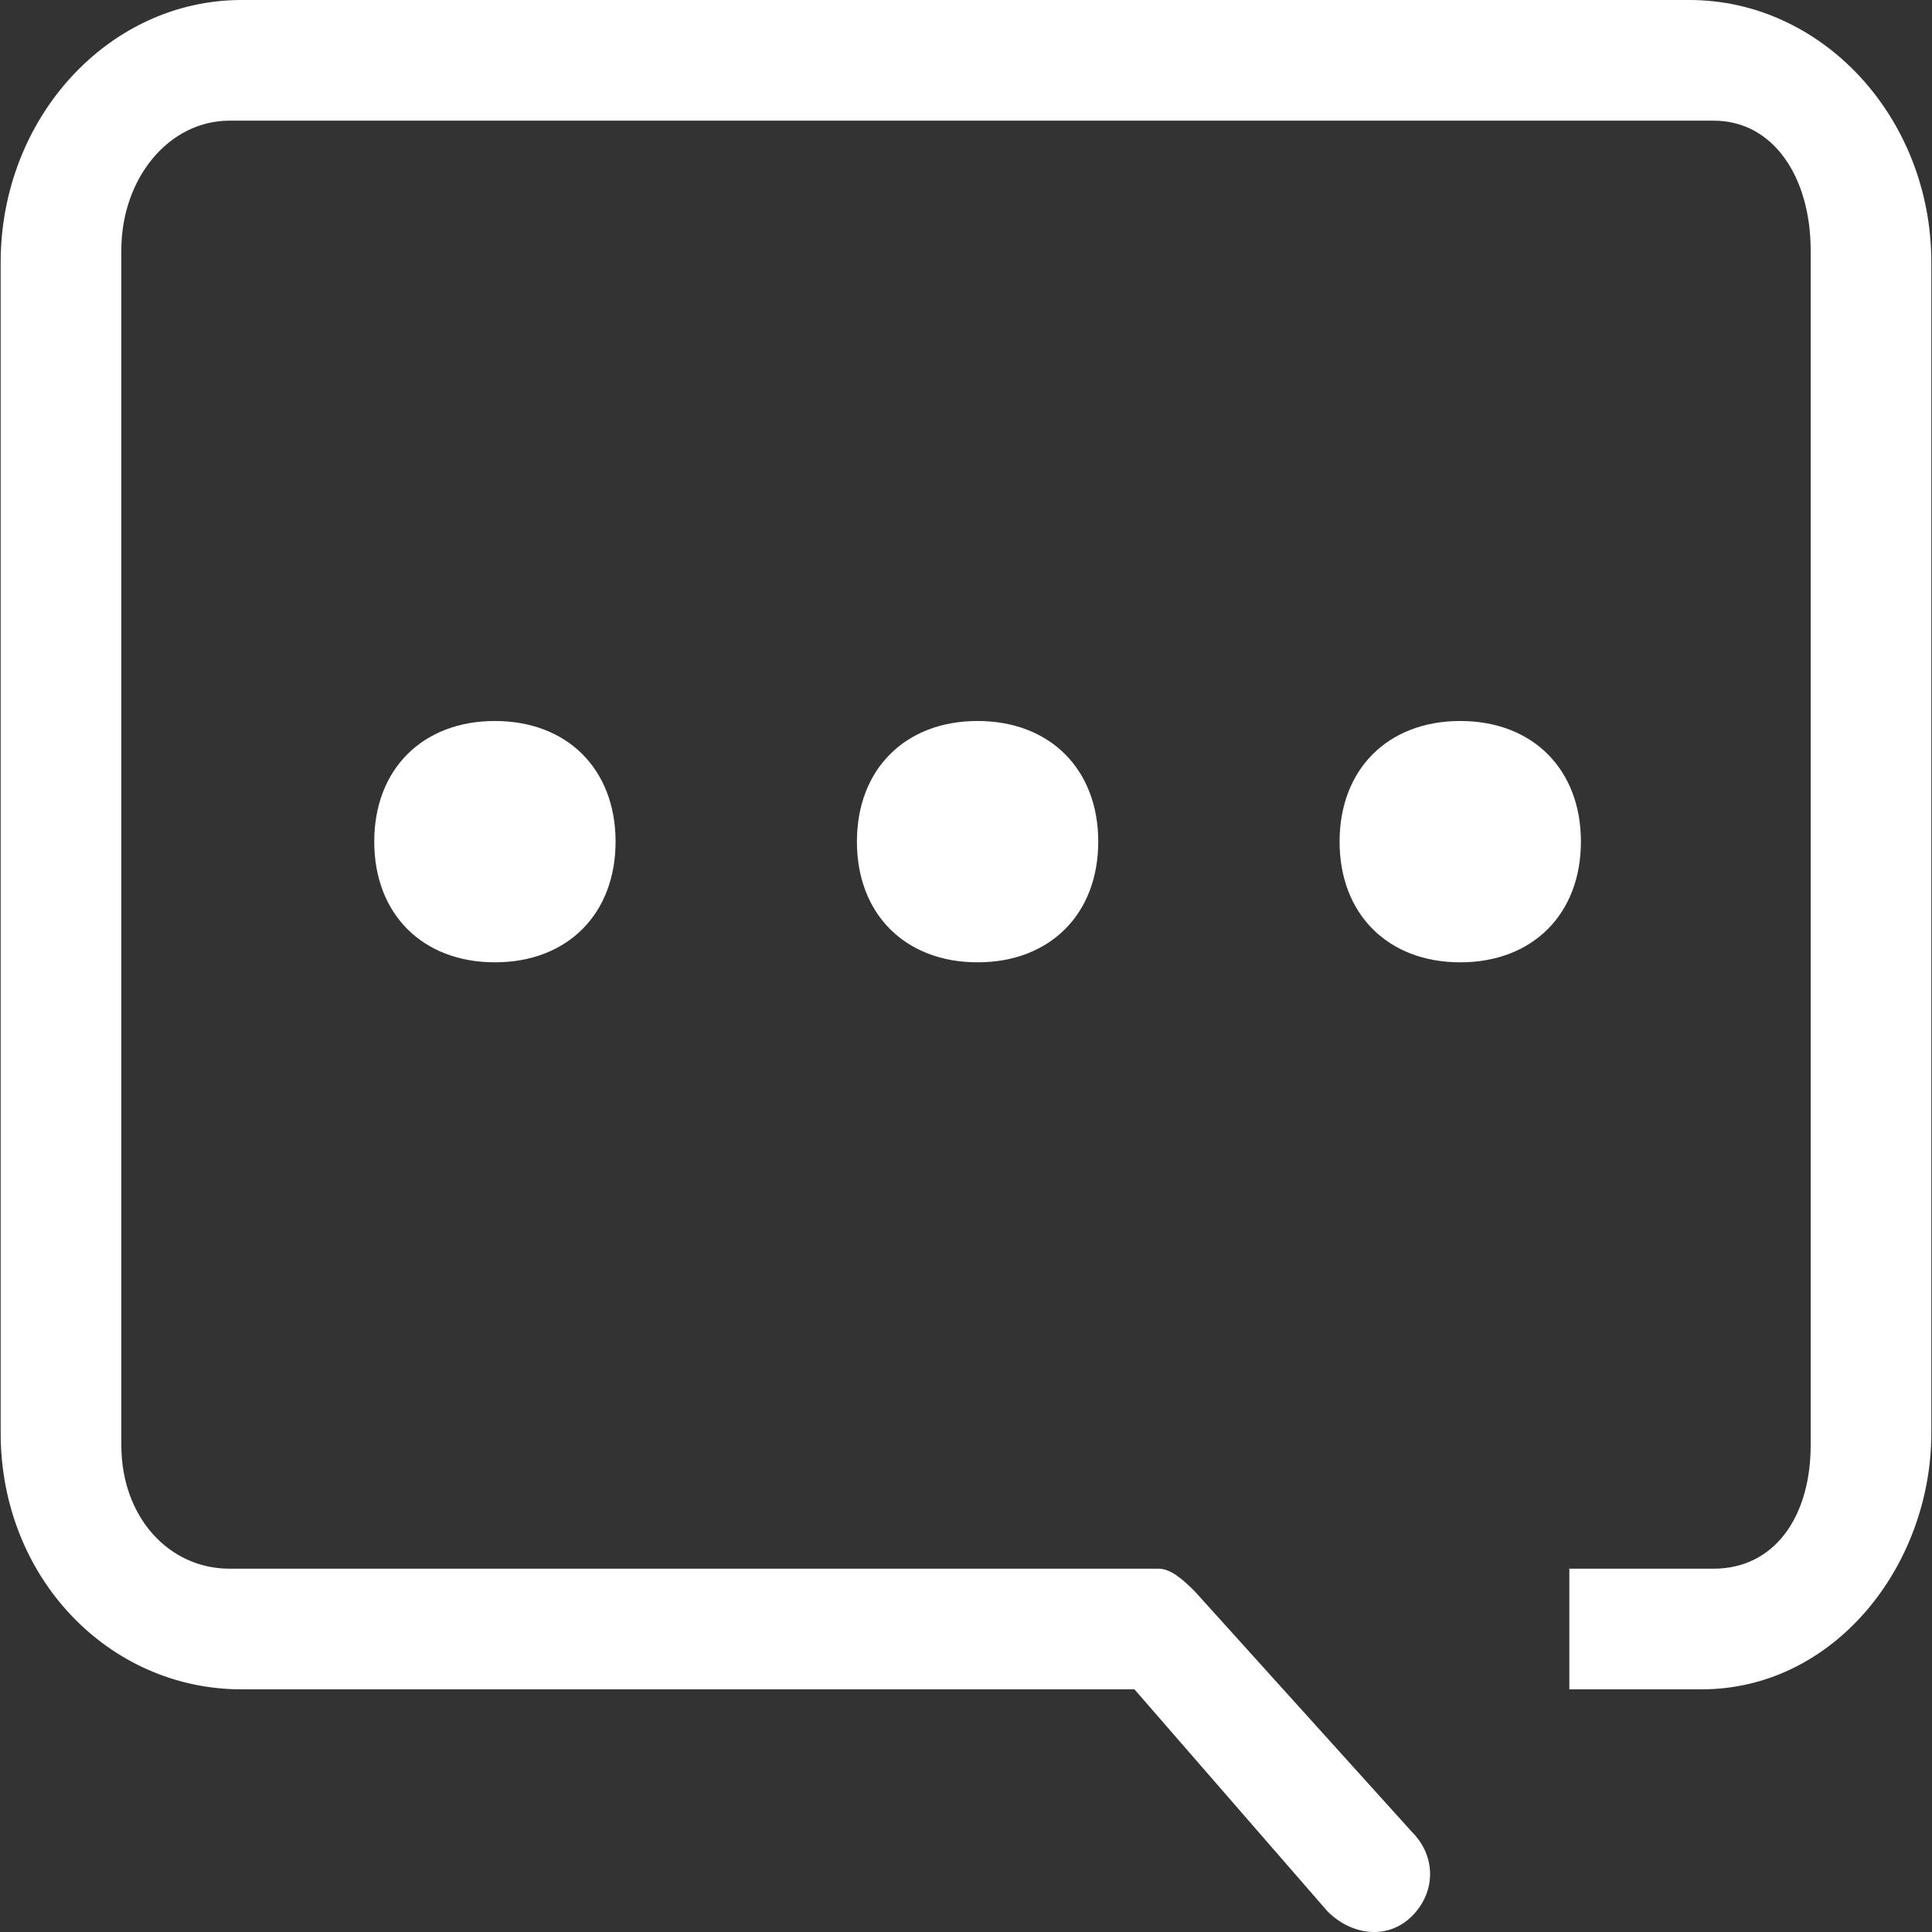 <?xml version="1.0" standalone="no"?><!DOCTYPE svg PUBLIC "-//W3C//DTD SVG 1.1//EN" "http://www.w3.org/Graphics/SVG/1.1/DTD/svg11.dtd"><svg t="1528366021575" class="icon" style="" viewBox="0 0 1024 1024" version="1.1" xmlns="http://www.w3.org/2000/svg" p-id="3037" xmlns:xlink="http://www.w3.org/1999/xlink" width="200" height="200"><rect x="0" y="0" width="1024" height="1024" fill="#333333" stroke="none"/><defs><style type="text/css"></style></defs><path d="M198.358 446.096c0-38.374 25.583-63.956 63.956-63.956s63.956 25.583 63.956 63.956-25.583 63.956-63.956 63.956S198.358 484.469 198.358 446.096L198.358 446.096zM454.183 446.096c0-38.374 25.583-63.956 63.956-63.956s63.956 25.583 63.956 63.956-25.583 63.956-63.956 63.956S454.183 484.469 454.183 446.096L454.183 446.096zM901.878 895.389 831.782 895.389l0-63.956 76.492 0c31.978 0 51.421-27.181 51.421-65.555l0-633.168C959.695 94.336 940.252 63.956 908.274 63.956l-786.663 0C89.632 63.956 64.305 94.336 64.305 132.709l0 633.168C64.305 804.251 89.632 831.433 121.61 831.433l492.464 0 0 0 0 0 0 0c6.396 0 12.791 5.628 19.187 12.024l115.121 127.529c12.791 12.791 12.791 31.786 0 44.578-12.791 12.791-31.978 10.297-44.769-2.494L601.283 895.389l-473.277 0C57.654 895.389 0.349 836.229 0.349 759.482l0-620.377C0.349 62.357 57.654 0 128.006 0l767.476 0C965.834 0 1023.651 62.357 1023.651 139.105l0 620.377C1023.651 829.834 972.23 895.389 901.878 895.389L901.878 895.389zM710.009 446.096c0-38.374 25.583-63.956 63.956-63.956s63.956 25.583 63.956 63.956-25.583 63.956-63.956 63.956S710.009 484.469 710.009 446.096L710.009 446.096z" p-id="3038" fill="#ffffff"></path></svg>